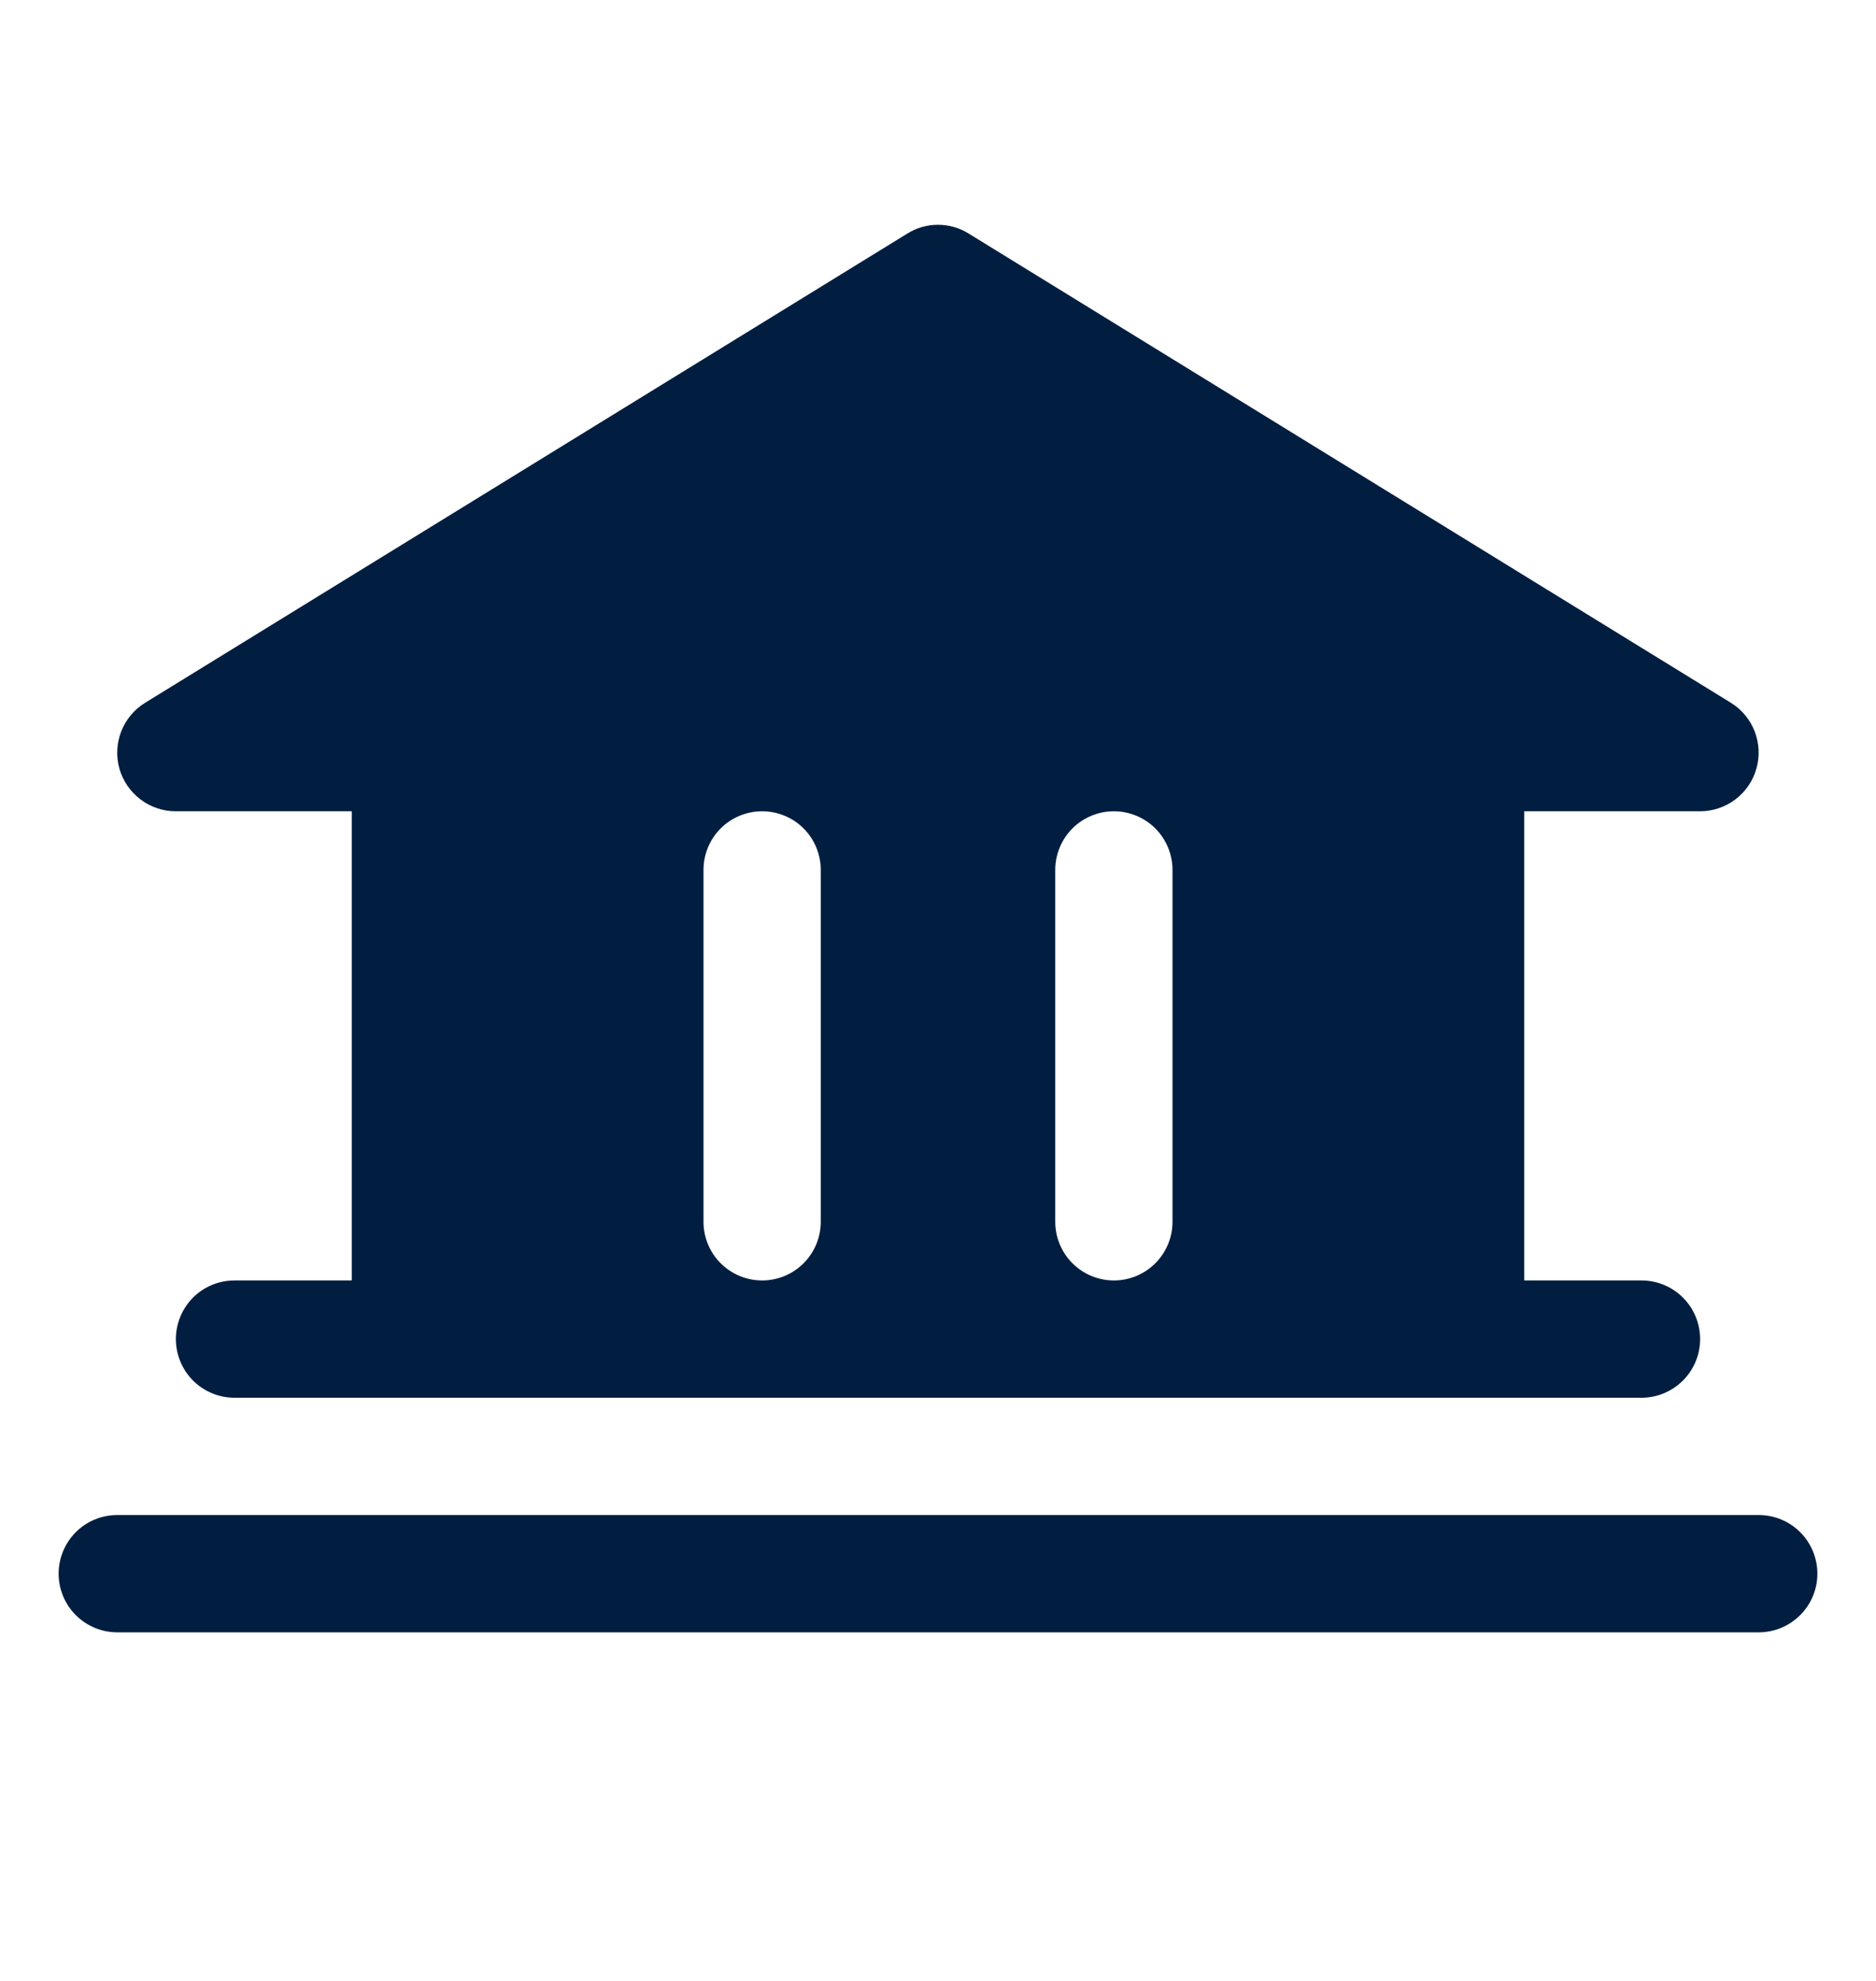 <svg width="36" height="38" viewBox="0 0 36 38" fill="none" xmlns="http://www.w3.org/2000/svg">
<path d="M34.875 30.188C34.875 30.486 34.757 30.772 34.545 30.983C34.334 31.194 34.048 31.313 33.75 31.313H2.25C1.952 31.313 1.665 31.194 1.454 30.983C1.244 30.772 1.125 30.486 1.125 30.188C1.125 29.89 1.244 29.603 1.454 29.392C1.665 29.181 1.952 29.063 2.25 29.063H33.75C34.048 29.063 34.334 29.181 34.545 29.392C34.757 29.603 34.875 29.89 34.875 30.188ZM2.292 14.747C2.225 14.511 2.237 14.26 2.326 14.032C2.415 13.803 2.576 13.61 2.784 13.482L17.409 4.482C17.586 4.37 17.791 4.312 18 4.312C18.209 4.312 18.414 4.37 18.591 4.482L33.216 13.482C33.423 13.61 33.584 13.803 33.672 14.031C33.76 14.259 33.772 14.51 33.705 14.745C33.639 14.98 33.497 15.187 33.302 15.335C33.107 15.482 32.87 15.562 32.625 15.563H29.25V24.563H31.5C31.798 24.563 32.084 24.681 32.295 24.892C32.507 25.103 32.625 25.39 32.625 25.688C32.625 25.986 32.507 26.272 32.295 26.483C32.084 26.694 31.798 26.813 31.5 26.813H4.5C4.202 26.813 3.915 26.694 3.704 26.483C3.494 26.272 3.375 25.986 3.375 25.688C3.375 25.39 3.494 25.103 3.704 24.892C3.915 24.681 4.202 24.563 4.5 24.563H6.75V15.563H3.375C3.13 15.563 2.892 15.484 2.697 15.336C2.502 15.189 2.359 14.982 2.292 14.747ZM20.25 23.438C20.25 23.736 20.369 24.022 20.579 24.233C20.791 24.444 21.077 24.563 21.375 24.563C21.673 24.563 21.959 24.444 22.171 24.233C22.381 24.022 22.5 23.736 22.5 23.438V16.688C22.5 16.39 22.381 16.103 22.171 15.892C21.959 15.681 21.673 15.563 21.375 15.563C21.077 15.563 20.791 15.681 20.579 15.892C20.369 16.103 20.25 16.39 20.25 16.688V23.438ZM13.5 23.438C13.5 23.736 13.618 24.022 13.829 24.233C14.04 24.444 14.327 24.563 14.625 24.563C14.923 24.563 15.21 24.444 15.421 24.233C15.632 24.022 15.75 23.736 15.75 23.438V16.688C15.75 16.39 15.632 16.103 15.421 15.892C15.21 15.681 14.923 15.563 14.625 15.563C14.327 15.563 14.04 15.681 13.829 15.892C13.618 16.103 13.5 16.39 13.5 16.688V23.438Z" fill="#011E41"/>
</svg>
